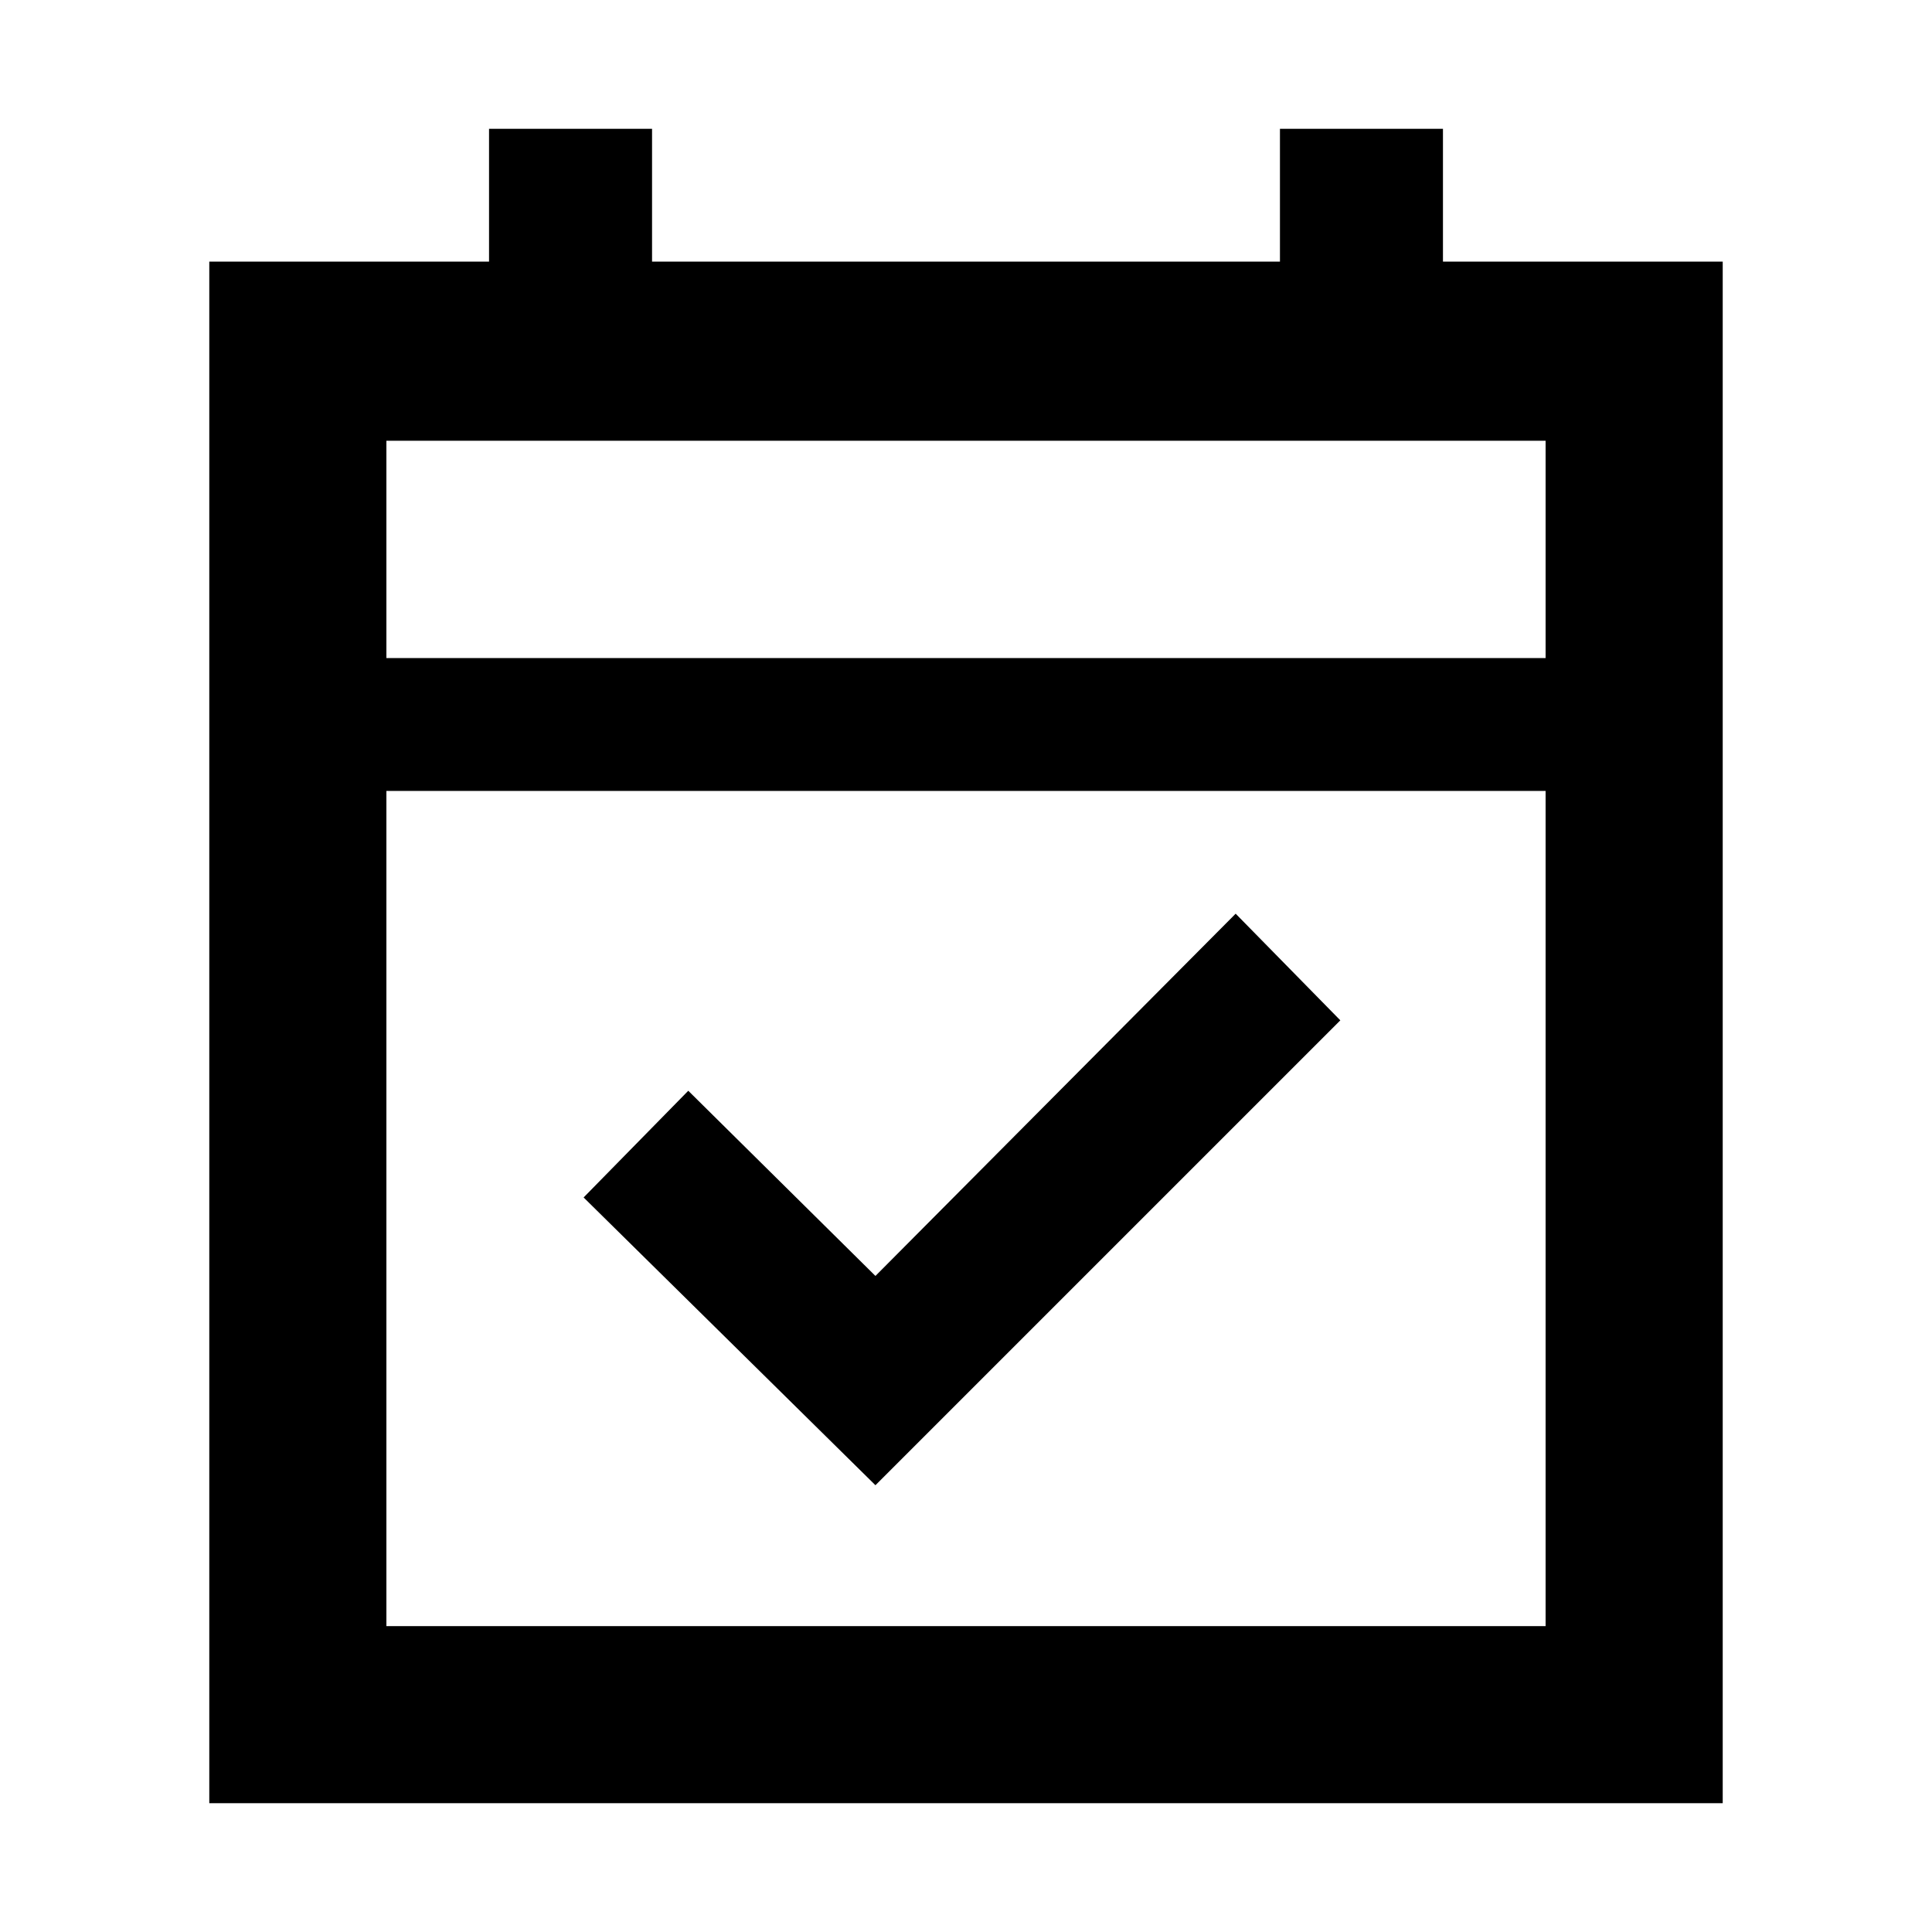 <svg xmlns="http://www.w3.org/2000/svg" height="40" width="40"><path d="m18.125 30.75-6.042-5.958 2.167-2.209 3.875 3.834 7.458-7.5 2.167 2.208ZM4.333 37.333V5.417h5.792v-2.75H13.5v2.75h13v-2.75h3.375v2.75h5.792v31.916ZM8 33.667h24V16.375H8Zm0-20.042h24v-4.5H8Zm0 0v-4.5 4.5Z"/></svg>
